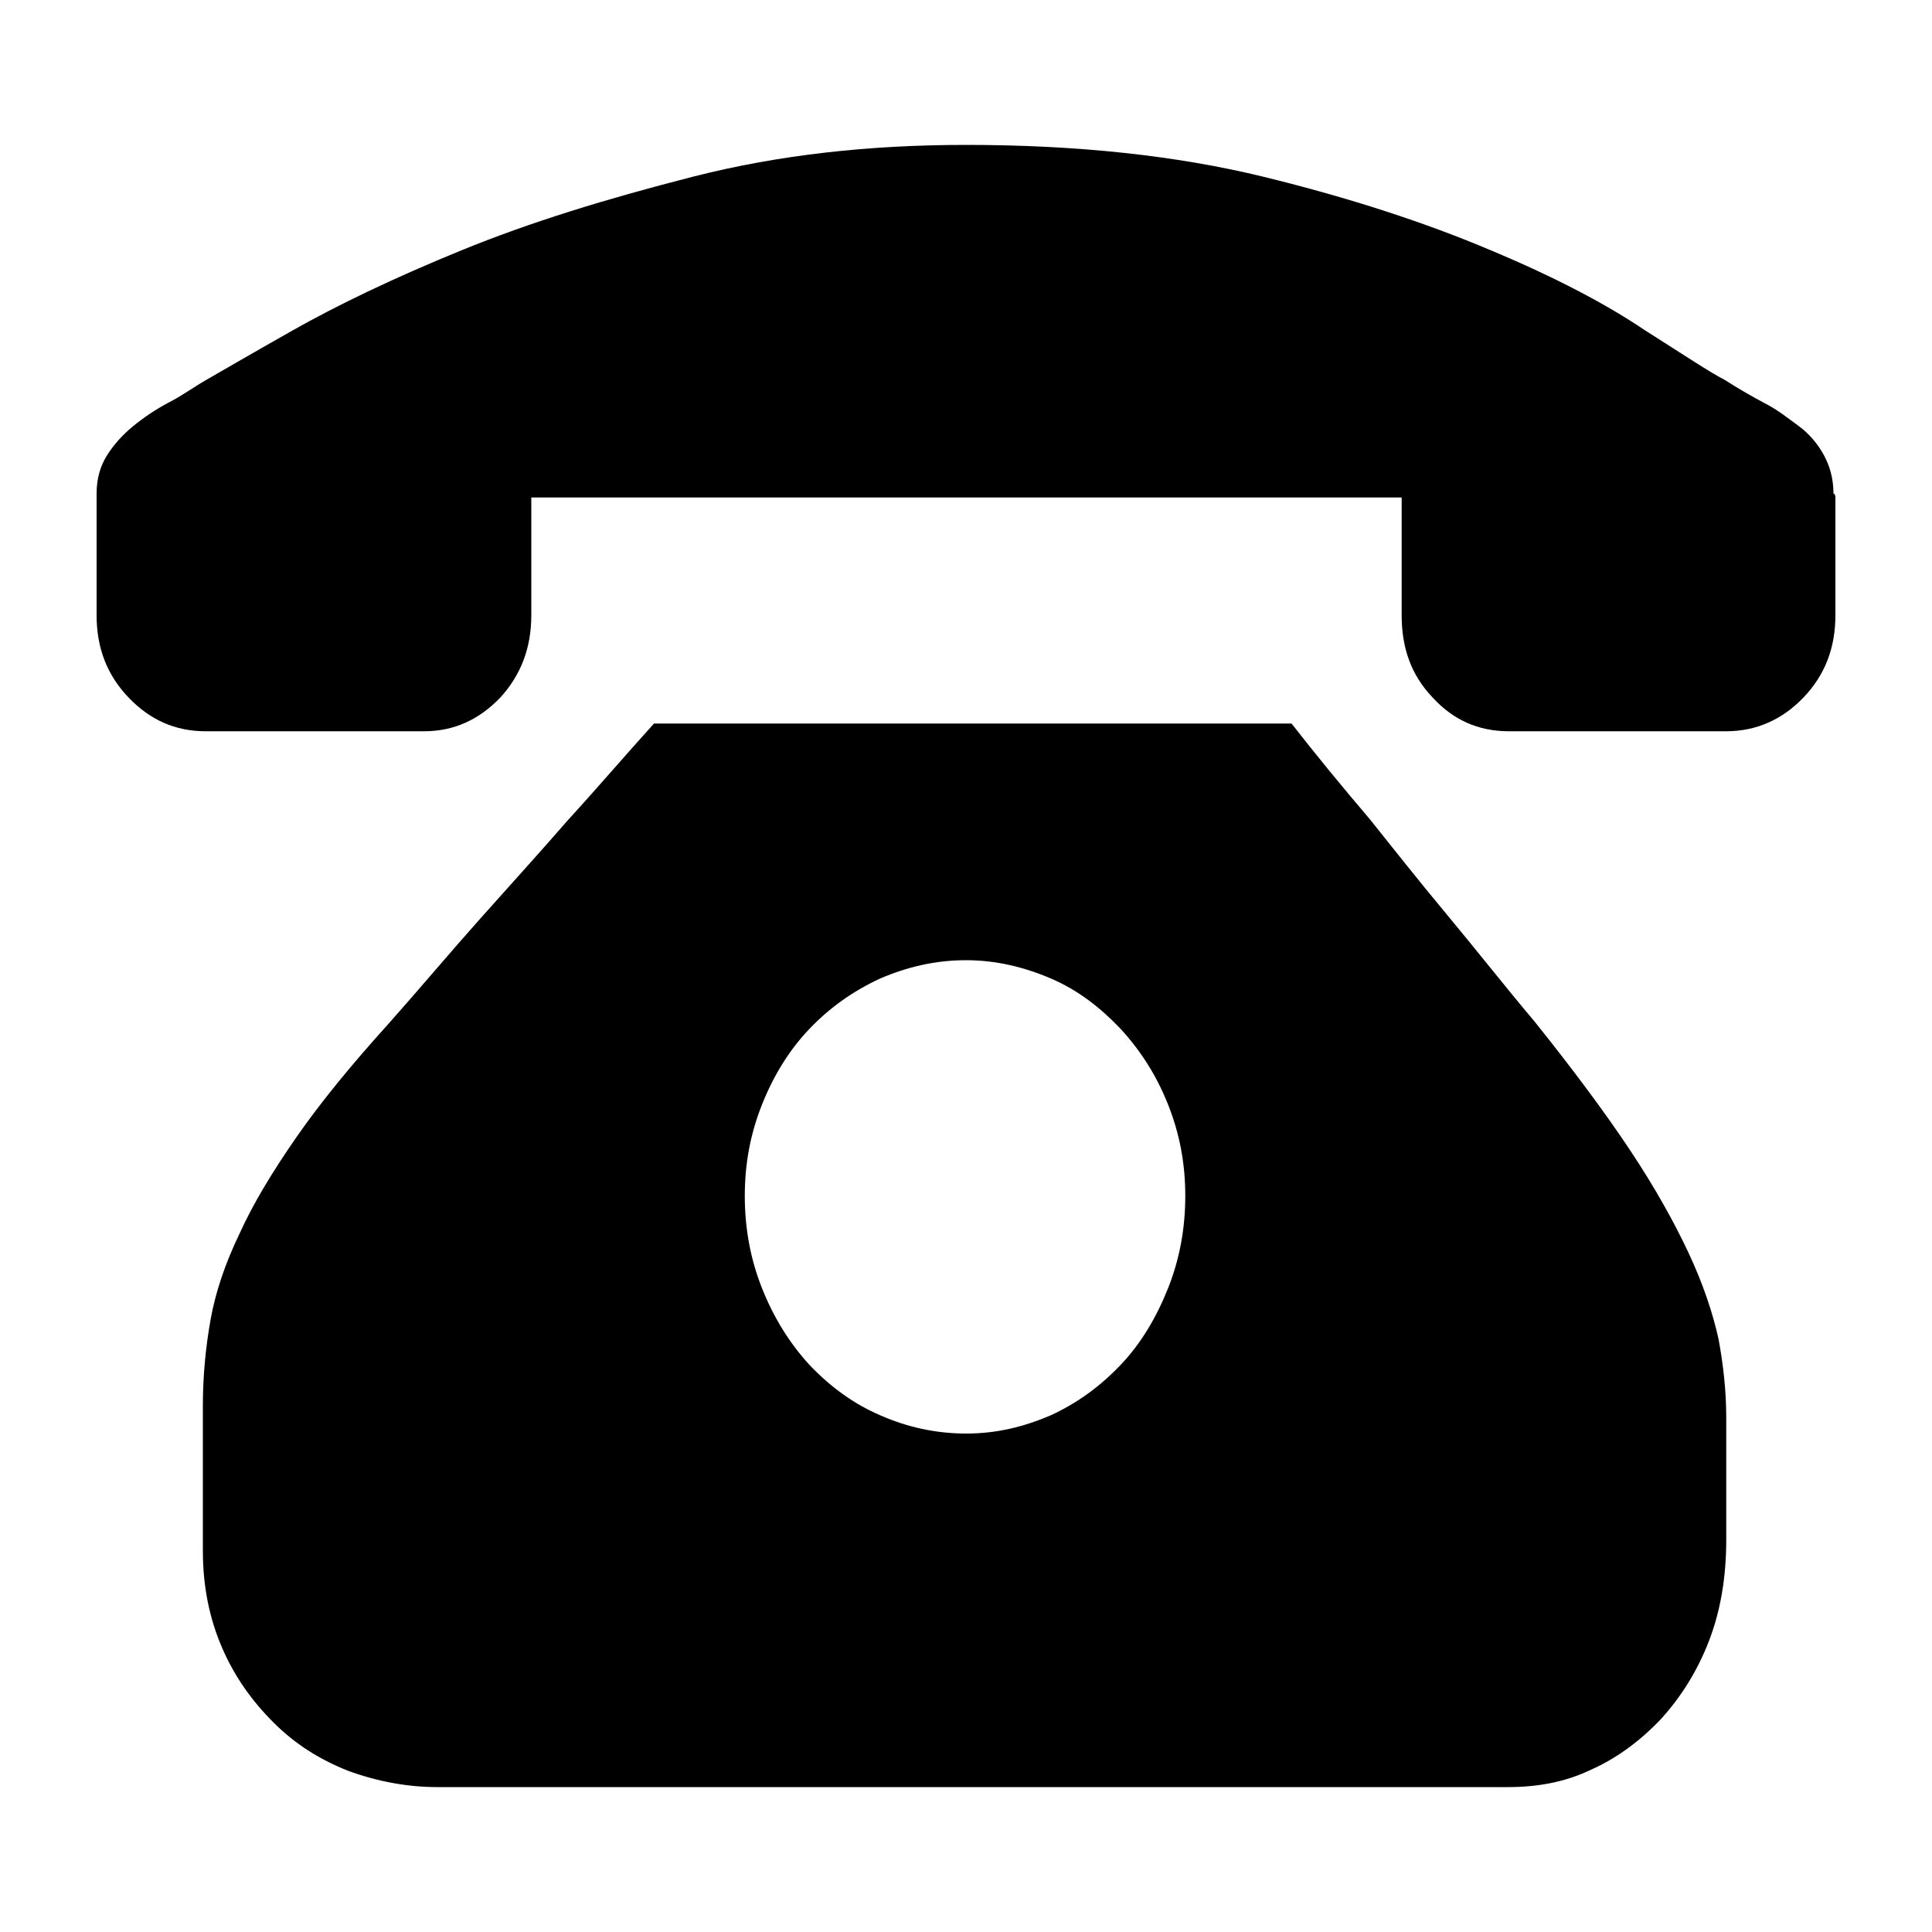 <?xml version="1.0" encoding="utf-8"?>
<!-- Generator: Adobe Illustrator 22.1.0, SVG Export Plug-In . SVG Version: 6.00 Build 0)  -->
<svg version="1.1" id="图层_1" xmlns="http://www.w3.org/2000/svg" xmlns:xlink="http://www.w3.org/1999/xlink" x="0px" y="0px"
	 viewBox="0 0 200 200" style="enable-background:new 0 0 200 200;" xml:space="preserve">
<path d="M133.7,74.9c2.5,3.2,5.2,6.5,8.1,9.9c2.4,3,5,6.3,8,9.9s5.9,7.3,9.1,11.1c4,5,7.2,9.3,9.8,13.2c2.6,3.9,4.6,7.5,6.1,10.7
	c1.5,3.2,2.5,6.2,3.1,8.9c0.5,2.7,0.8,5.4,0.8,8.2v12.6c0,3.9-0.6,7.4-1.8,10.5c-1.2,3.1-2.9,5.8-5,8.1c-2.1,2.2-4.5,4-7.2,5.2
	c-2.7,1.3-5.6,1.8-8.6,1.8H45.3c-3.2,0-6.3-0.6-9.3-1.7c-3-1.2-5.5-2.8-7.7-5s-4-4.7-5.3-7.7s-2-6.3-2-10.1v-15
	c0-3.1,0.3-6.1,0.8-8.9c0.5-2.8,1.5-5.8,3-8.9c1.4-3.1,3.4-6.4,5.9-10c2.5-3.6,5.7-7.5,9.5-11.7c3.2-3.6,6.3-7.3,9.6-11
	c3.3-3.7,6.3-7,8.9-10c3.2-3.5,6.1-6.9,9-10.1C67.8,74.9,133.7,74.9,133.7,74.9z M100,148.4c3.2,0,6-0.7,8.8-1.9
	c2.8-1.3,5.1-3,7.2-5.2c2.1-2.2,3.7-4.9,4.9-7.9c1.2-3,1.8-6.2,1.8-9.6s-0.6-6.5-1.8-9.5c-1.2-3-2.8-5.5-4.9-7.8
	c-2.1-2.2-4.4-4-7.2-5.2s-5.7-1.9-8.8-1.9c-3.2,0-6.1,0.7-8.9,1.9c-2.8,1.3-5.2,3-7.3,5.2c-2.1,2.2-3.7,4.8-4.9,7.8
	c-1.2,3-1.8,6.1-1.8,9.5s0.6,6.6,1.8,9.6c1.2,3,2.8,5.6,4.9,7.9c2.1,2.2,4.5,4,7.3,5.2C93.8,147.7,96.8,148.4,100,148.4z M190,51.5
	v12.2c0,3.4-1.1,6.2-3.3,8.5s-4.9,3.5-8,3.5h-22.5c-3.2,0-5.8-1.2-7.9-3.5c-2.2-2.3-3.2-5.1-3.2-8.5V51.5H55v12.2
	c0,3.4-1.1,6.2-3.2,8.5c-2.2,2.3-4.8,3.5-7.9,3.5H21.3c-3.2,0-5.8-1.2-8-3.5S10,67.1,10,63.7V51.1c0-1.6,0.4-2.9,1.1-4
	c0.7-1.1,1.6-2.1,2.7-3c1.1-0.9,2.3-1.7,3.6-2.4c1.4-0.7,2.6-1.6,4-2.4c1.4-0.8,4.3-2.5,8.9-5.1s10.4-5.4,17.5-8.3
	s14.9-5.3,23.9-7.6S90.1,15,100,15c11.5,0,21.8,1.1,30.8,3.3s16.9,4.8,23.5,7.6c6.7,2.8,12,5.6,16,8.3c4.1,2.6,6.8,4.4,8.2,5.1
	c1.4,0.9,2.8,1.7,4.1,2.4c1.4,0.7,2.5,1.6,3.6,2.4s2,1.9,2.6,3s1,2.4,1,4C190,51.1,190,51.5,190,51.5z"/>
</svg>
